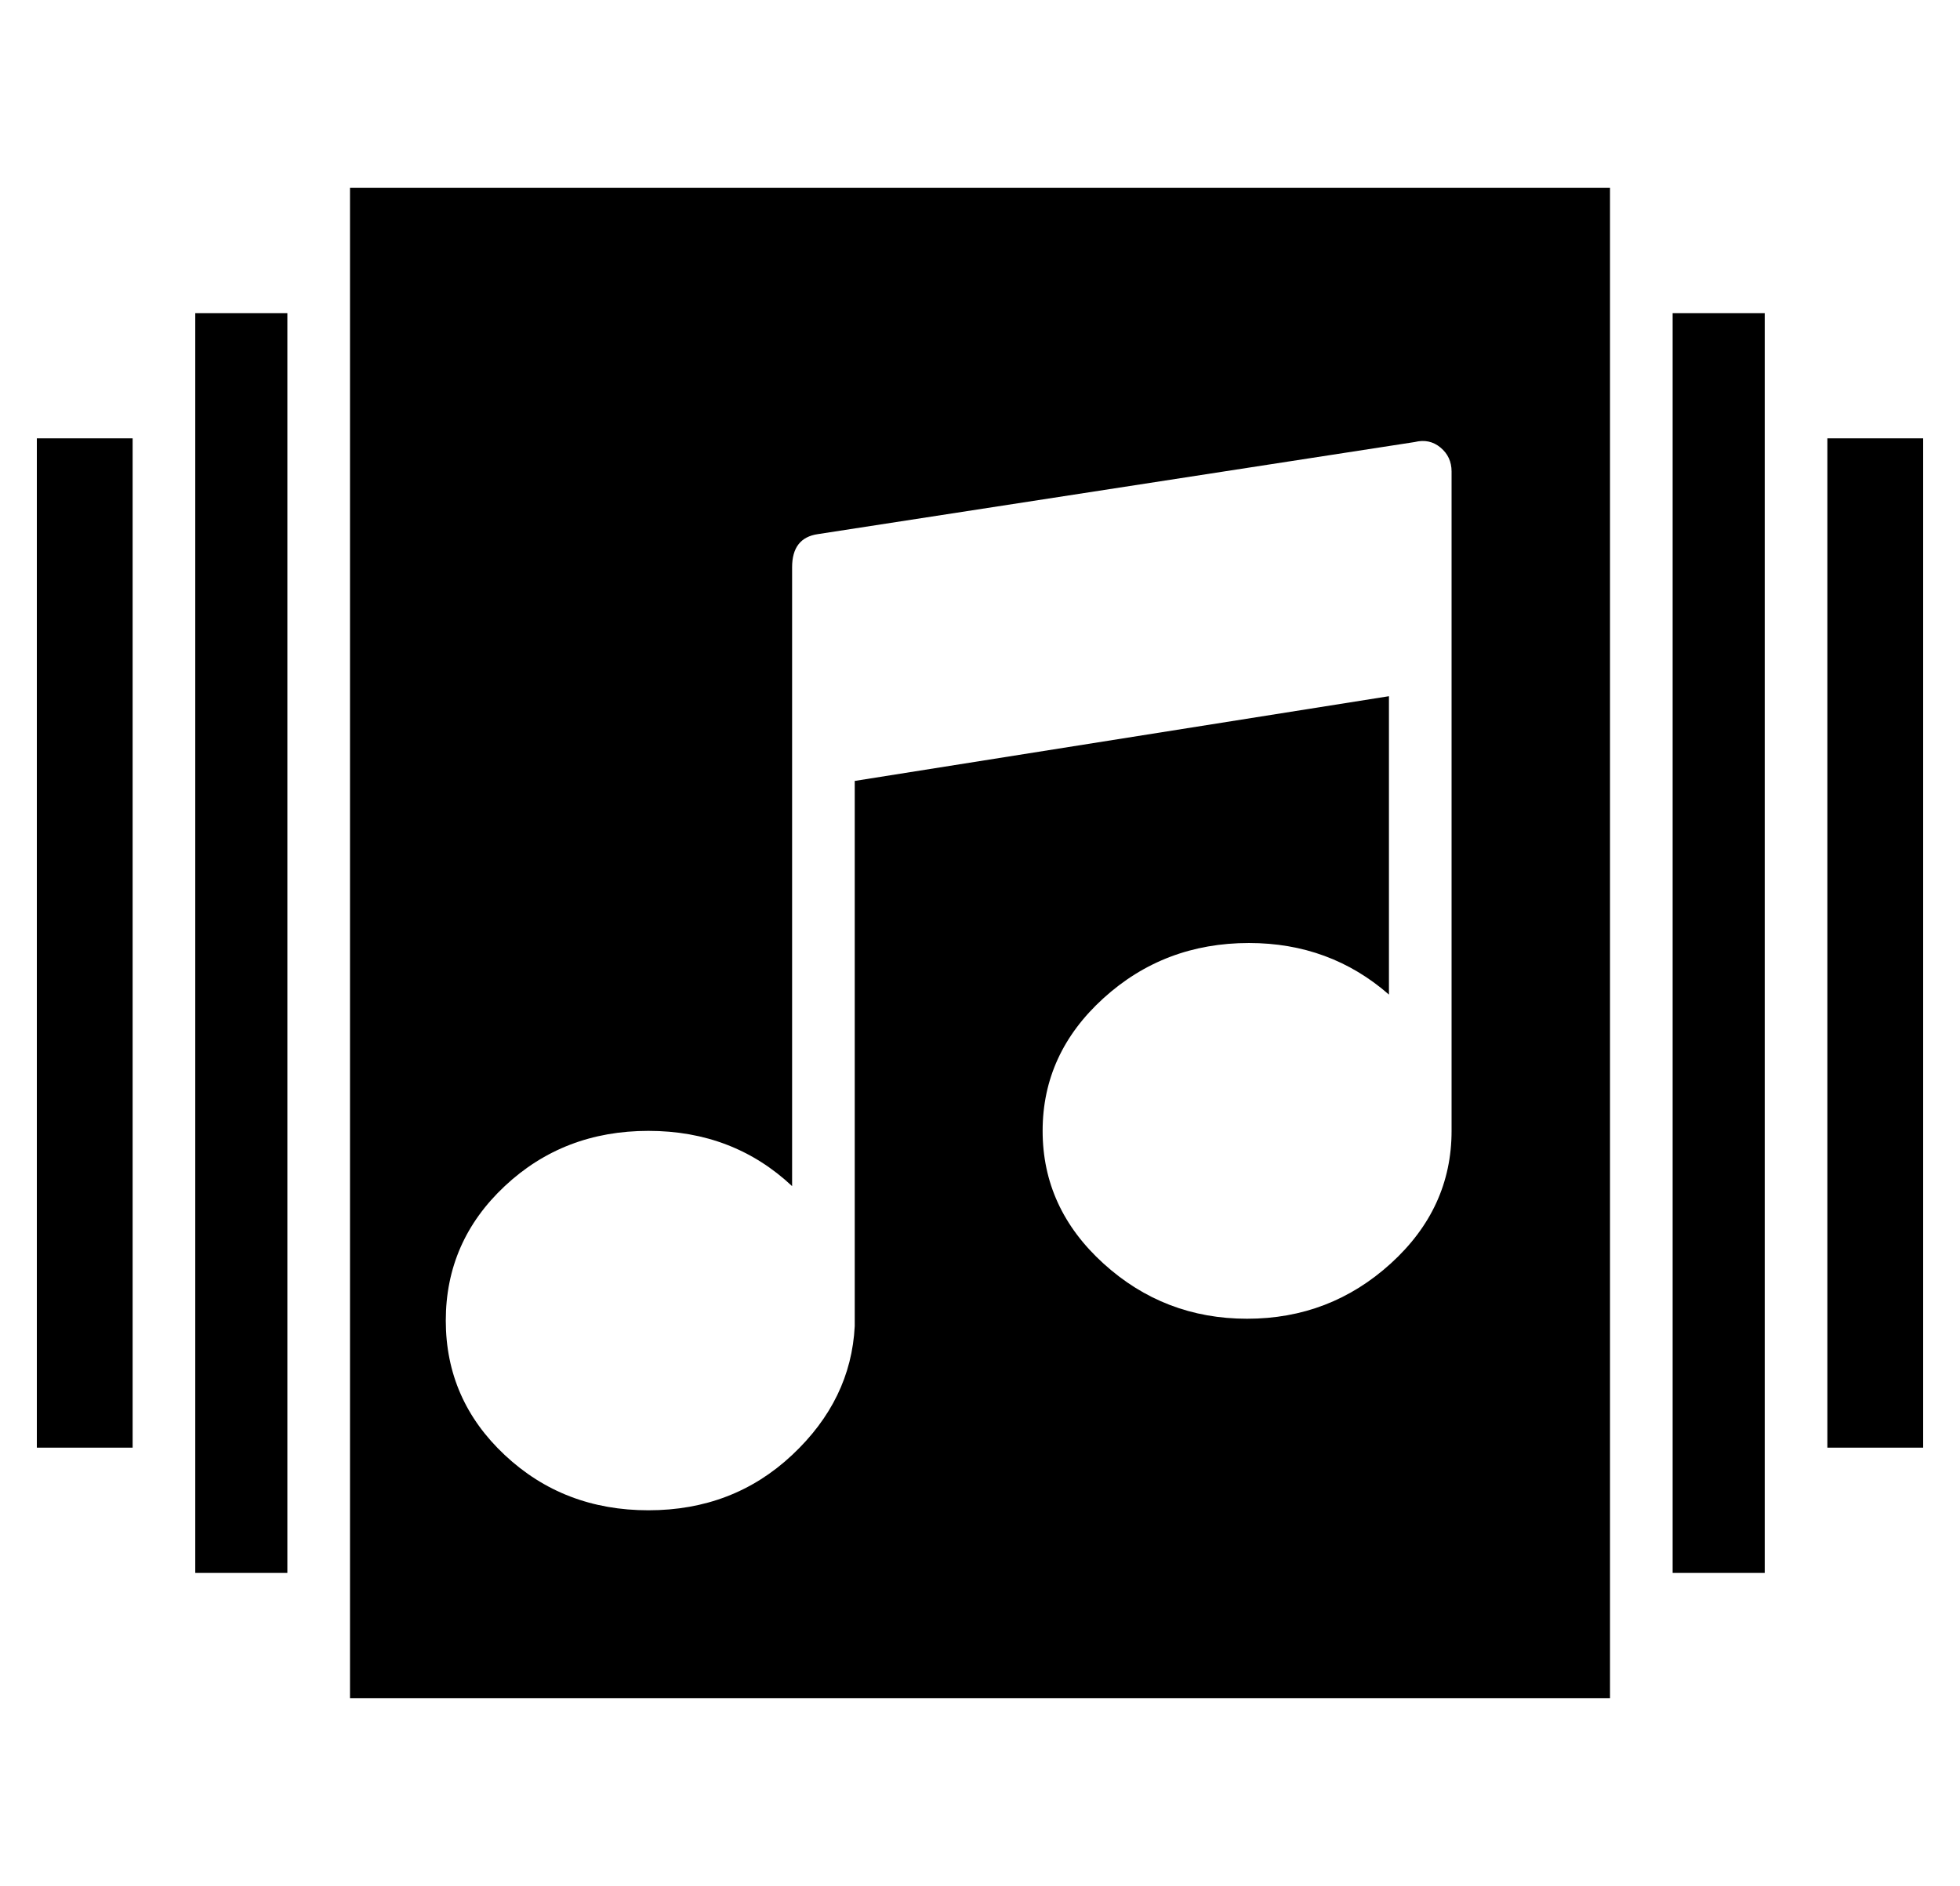 <?xml version="1.0" standalone="no"?>
<!DOCTYPE svg PUBLIC "-//W3C//DTD SVG 1.1//EN" "http://www.w3.org/Graphics/SVG/1.1/DTD/svg11.dtd" >
<svg xmlns="http://www.w3.org/2000/svg" xmlns:xlink="http://www.w3.org/1999/xlink" version="1.1" viewBox="-10 0 532 512">
  <g transform="matrix(1 0 0 -1 0 448)">
   <path fill="currentColor"
d="M43 21v342h25v-342h-25zM444 21v342h25v-342h-25zM486 55v274h26v-274h-26zM0 55v274h26v-274h-26zM85 -13v410h342v-410h-342zM166 141q-23 0 -39 -15t-16 -36.5t16 -36.5t39 -15t39 15t17 35v1v147l145 23v-81q-16 14 -38 14q-23 0 -39.5 -15t-16.5 -36t16.5 -36
t39 -15t39 15t16.5 36v128v42v9q0 4 -3 6.5t-7 1.5l-162 -25q-7 -1 -7 -9v-28v-23v-117q-16 15 -39 15z" />
  </g>

</svg>
